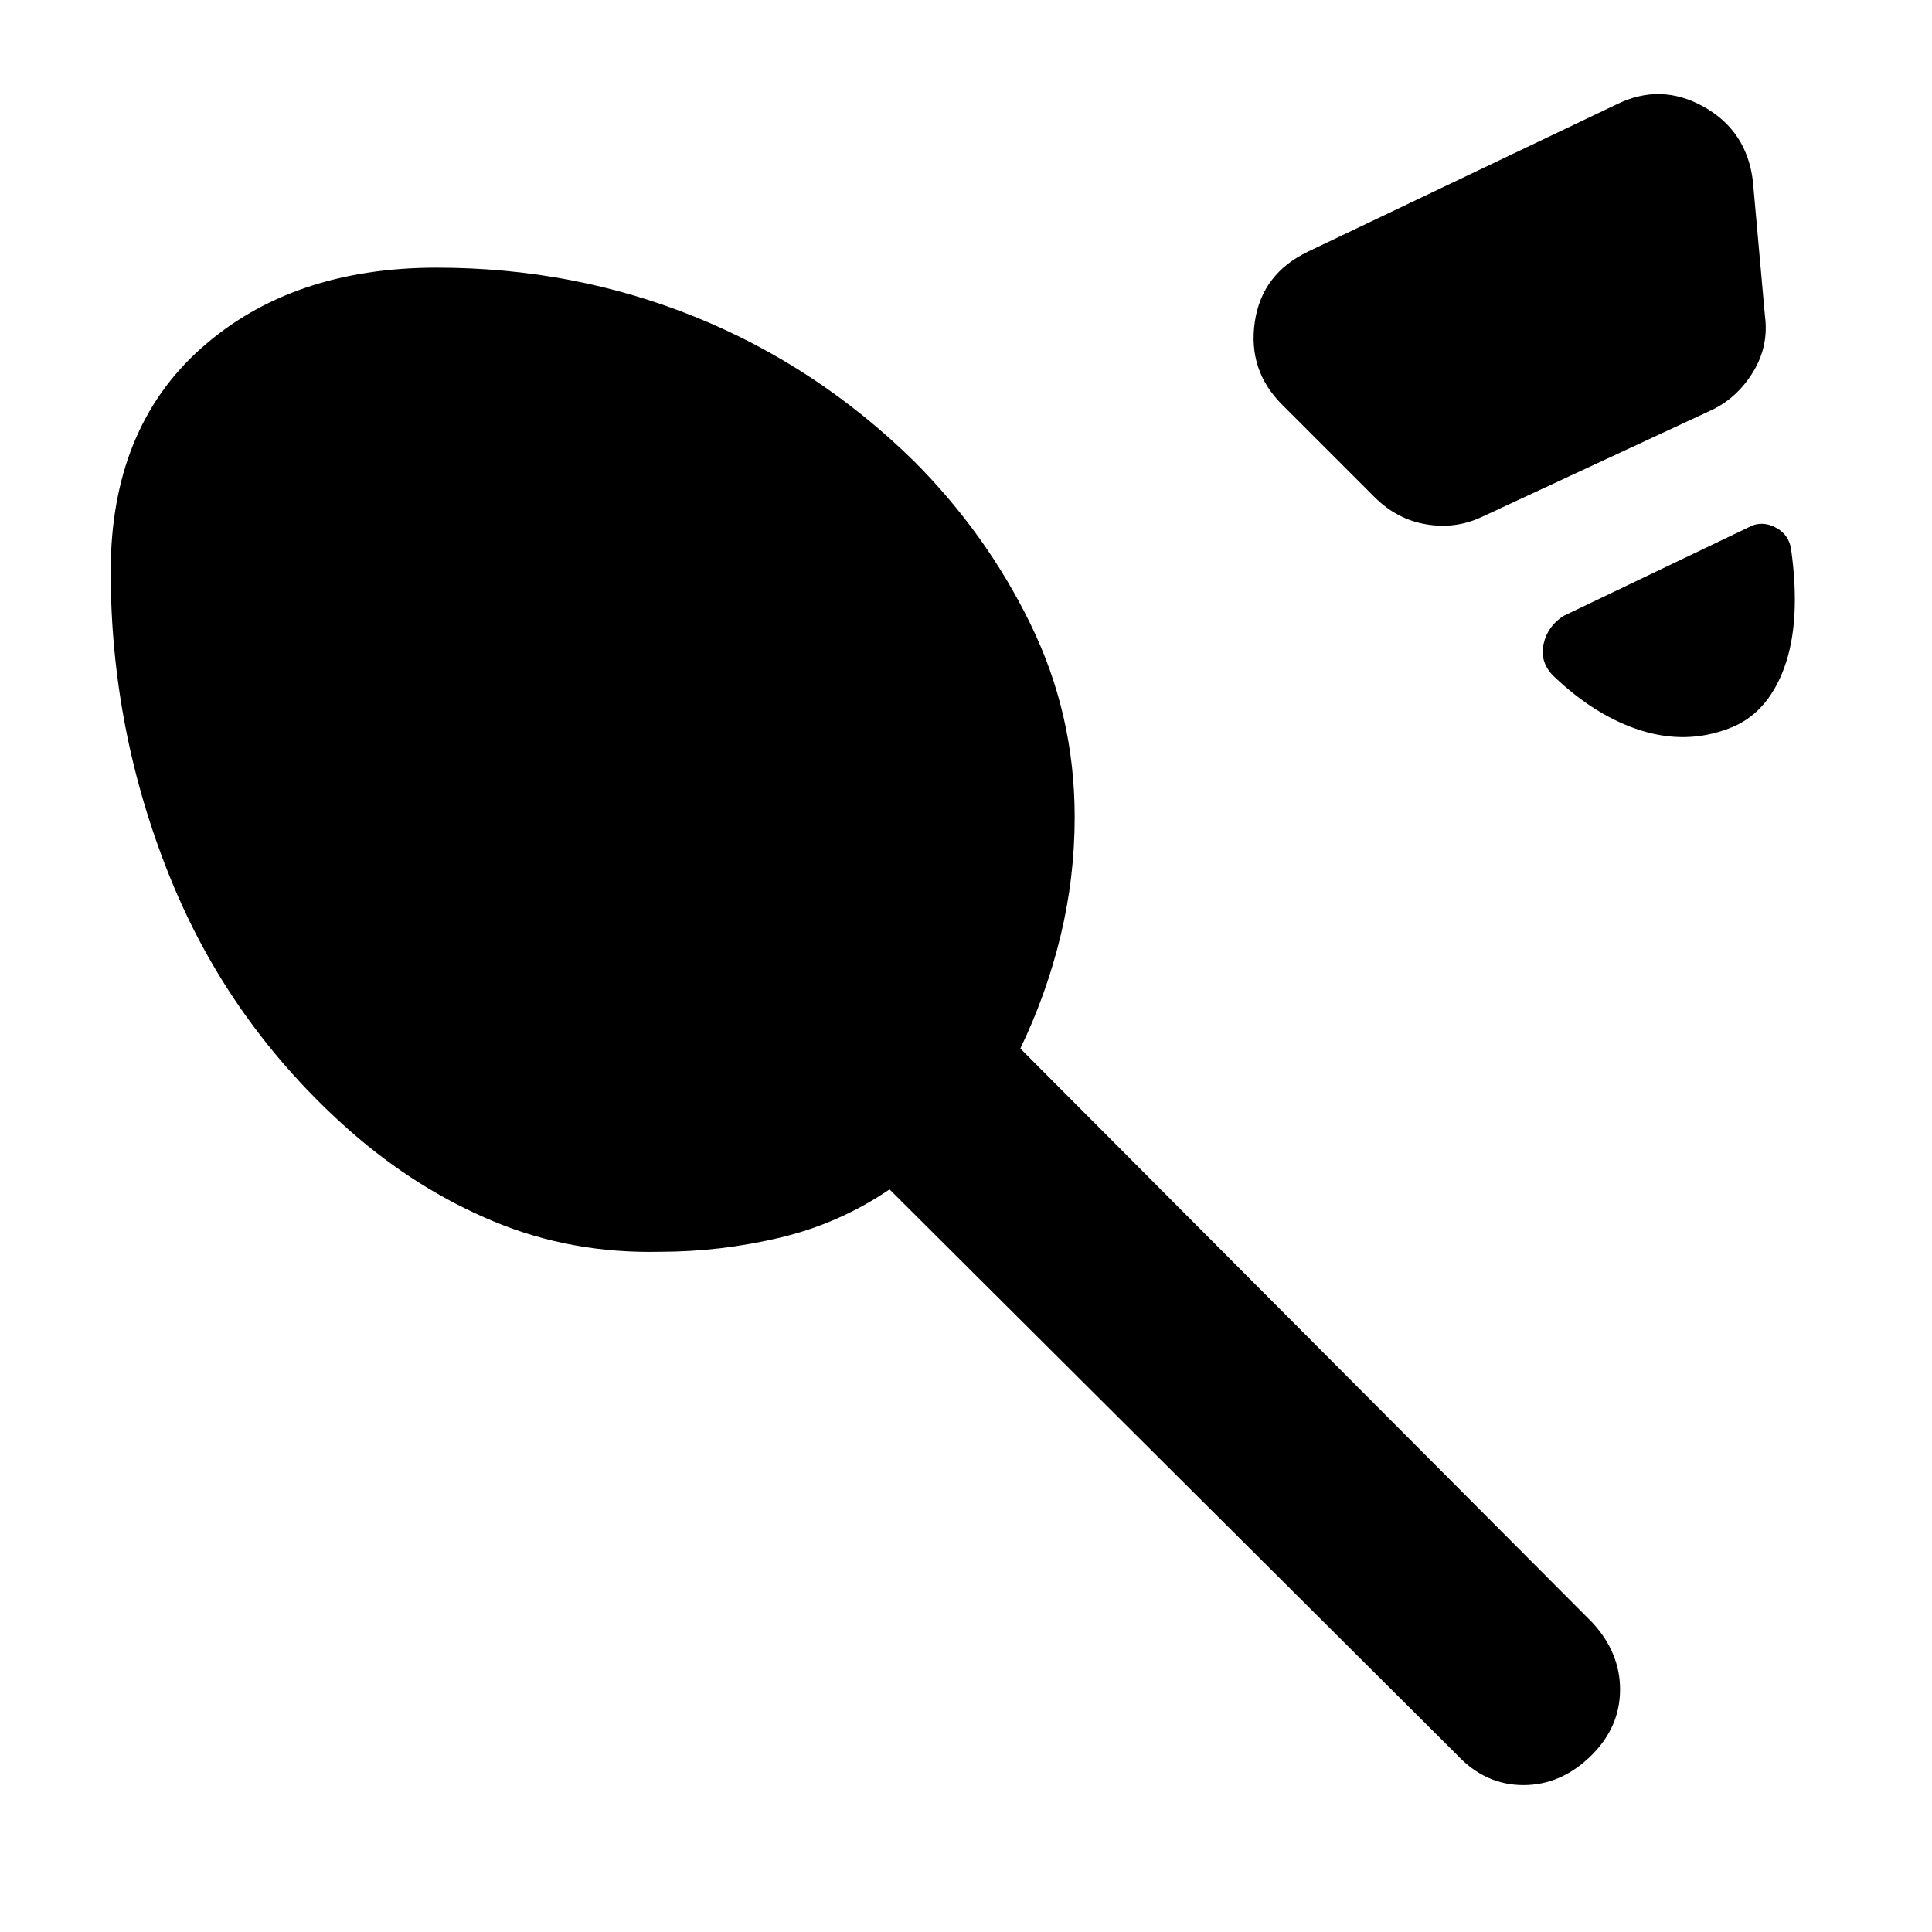 <svg xmlns="http://www.w3.org/2000/svg" height="48" viewBox="0 -960 960 960" width="48"><path d="m650-835 153-73q22-11 43.5 1t24.5 37l6 67q2 15-6 28t-21 19l-114 53q-13 6-27.5 3.5T683-713l-46-46q-17-17-13.5-41t26.5-35Zm209 237q-21 8-43.5 1T772-624q-7-7-5-16t10-14l94-45q6-2 12 1.5t7 10.5q5 36-3.5 59T859-598ZM328-338q-44 1-82.5-15T174-398q-60-53-89.5-126T55-676q0-71 45-111t117-40q68 0 128.5 24.5T454-731q36 36 58 81t22 96q0 30-7 59t-20 56l284 285q14 15 14 33.5T791-88q-15 15-34 15t-33-15L442-369q-25 17-54.5 24t-59.5 7Z"/></svg>